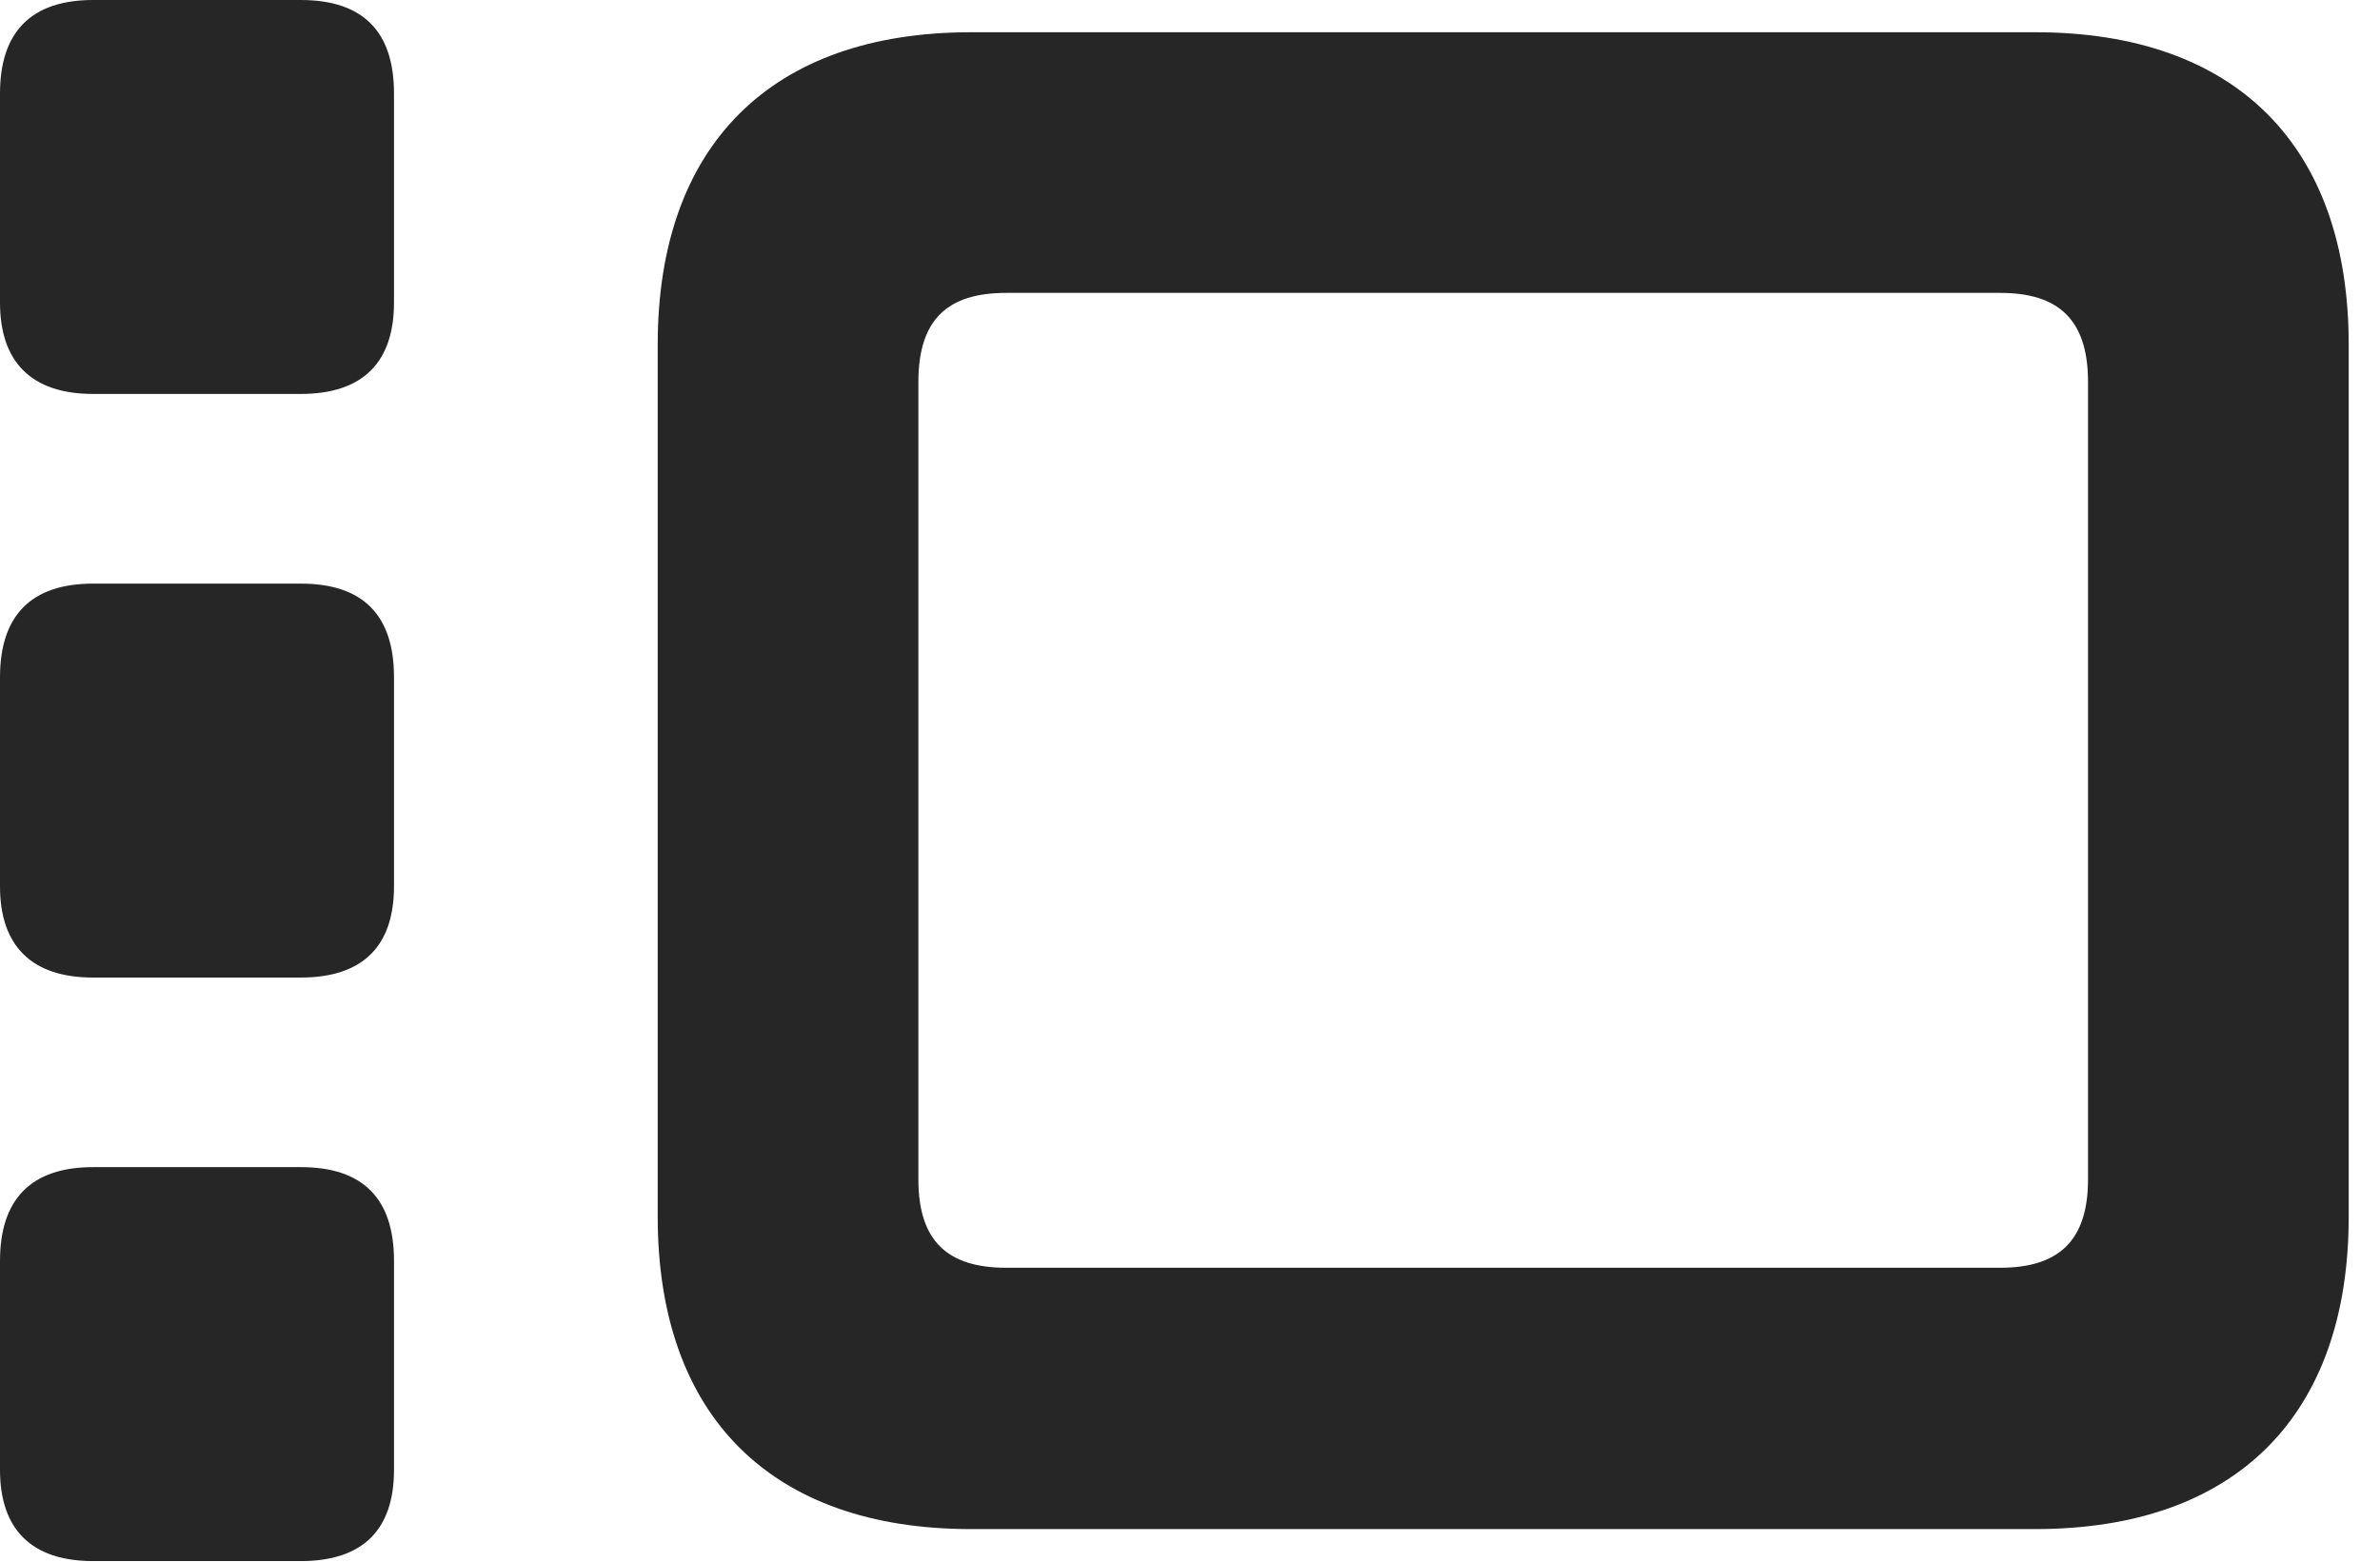<?xml version="1.0" encoding="UTF-8"?>
<!--Generator: Apple Native CoreSVG 326-->
<!DOCTYPE svg PUBLIC "-//W3C//DTD SVG 1.1//EN" "http://www.w3.org/Graphics/SVG/1.1/DTD/svg11.dtd">
<svg version="1.1" xmlns="http://www.w3.org/2000/svg" xmlns:xlink="http://www.w3.org/1999/xlink"
       viewBox="0 0 27.527 18.07">
       <g>
              <rect height="18.07" opacity="0" width="27.527" x="0" y="0" />
              <path d="M11.23 17.688L23.54 17.688C25.858 17.688 27.165 16.376 27.165 14.074L27.165 3.986C27.165 1.685 25.858 0.373 23.54 0.373L11.23 0.373C8.916 0.373 7.607 1.685 7.607 3.986L7.607 14.074C7.607 16.376 8.916 17.688 11.23 17.688ZM11.637 14.665C10.965 14.665 10.622 14.361 10.622 13.643L10.622 4.418C10.622 3.69 10.965 3.388 11.637 3.388L23.133 3.388C23.802 3.388 24.15 3.69 24.15 4.418L24.15 13.643C24.15 14.361 23.802 14.665 23.133 14.665Z"
                     fill="currentColor" fill-opacity="0.85" />
              <path d="M1.077 4.557L3.478 4.557C4.203 4.557 4.557 4.185 4.557 3.5L4.557 1.081C4.557 0.369 4.203 0 3.478 0L1.077 0C0.357 0 0 0.374 0 1.081L0 3.5C0 4.181 0.357 4.557 1.077 4.557ZM1.077 11.308L3.478 11.308C4.203 11.308 4.557 10.938 4.557 10.253L4.557 7.834C4.557 7.12 4.203 6.751 3.478 6.751L1.077 6.751C0.357 6.751 0 7.124 0 7.834L0 10.253C0 10.934 0.357 11.308 1.077 11.308ZM1.077 18.058L3.48 18.058C4.203 18.058 4.557 17.689 4.557 17.004L4.557 14.585C4.557 13.87 4.203 13.501 3.48 13.501L1.077 13.501C0.357 13.501 0 13.875 0 14.585L0 17.004C0 17.684 0.357 18.058 1.077 18.058Z"
                     fill="currentColor" fill-opacity="0.85" />
       </g>
</svg>